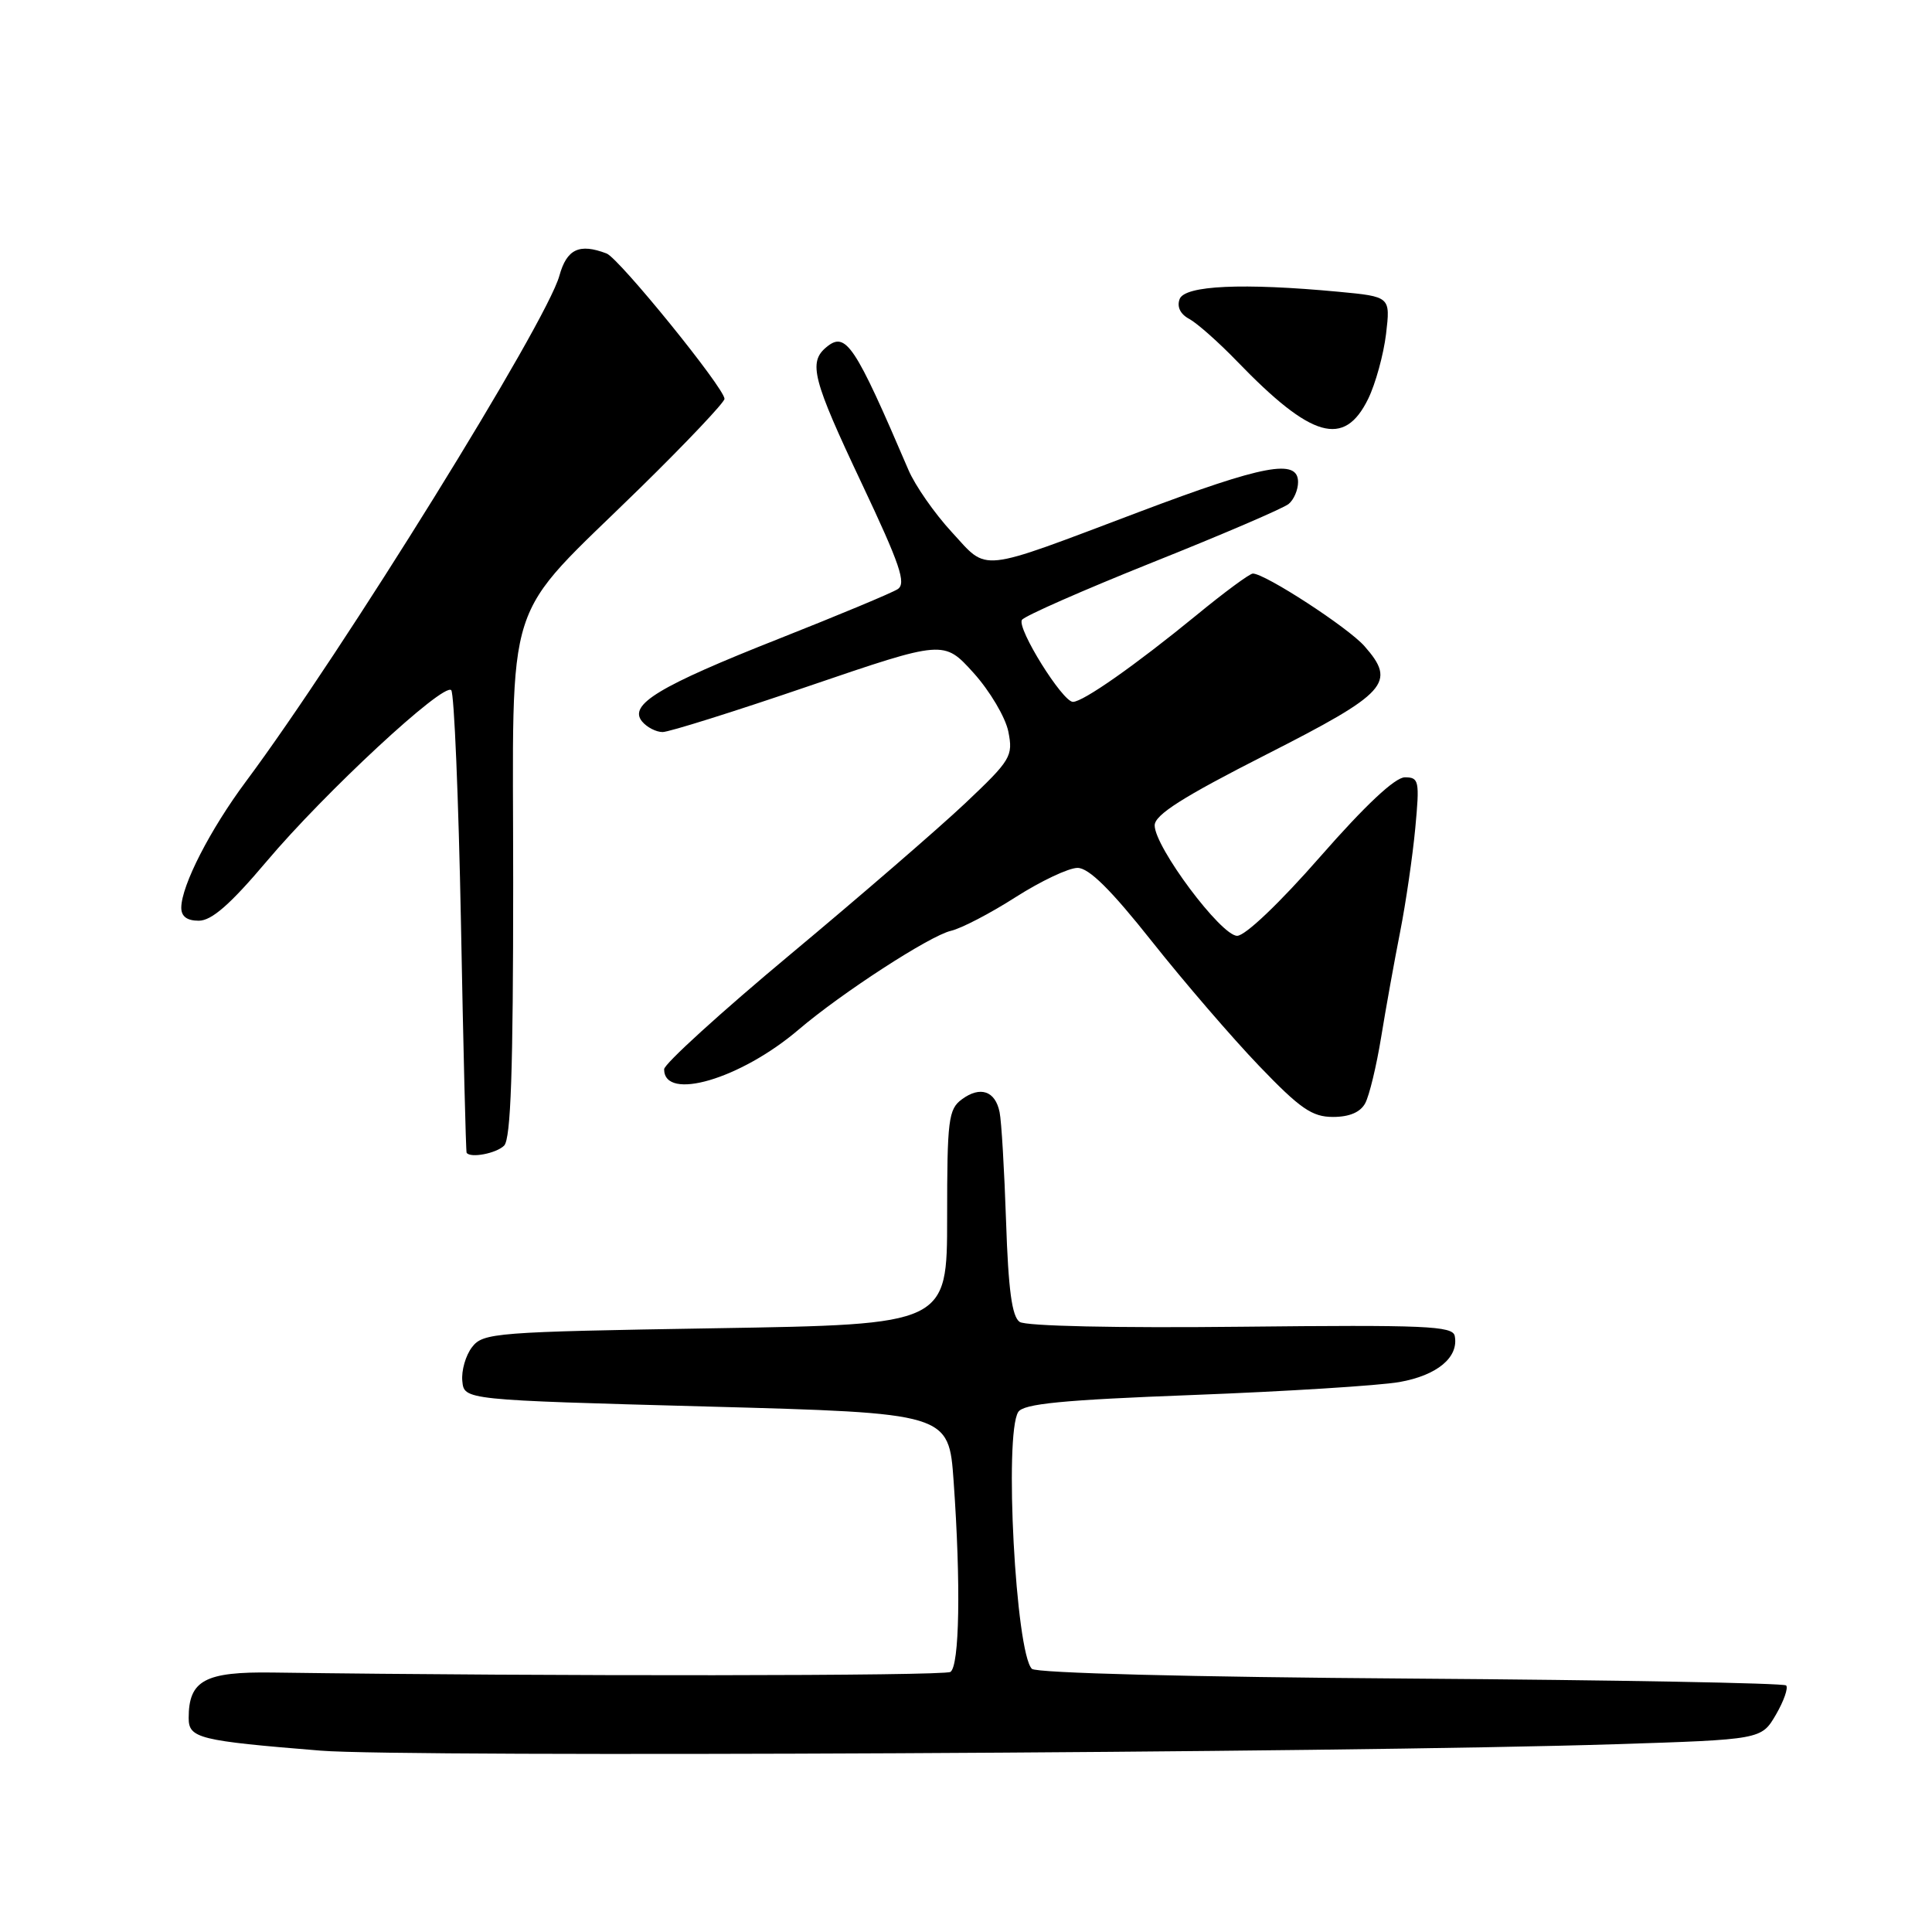 <?xml version="1.0" encoding="UTF-8" standalone="no"?>
<!DOCTYPE svg PUBLIC "-//W3C//DTD SVG 1.1//EN" "http://www.w3.org/Graphics/SVG/1.1/DTD/svg11.dtd" >
<svg xmlns="http://www.w3.org/2000/svg" xmlns:xlink="http://www.w3.org/1999/xlink" version="1.1" viewBox="0 0 256 256">
 <g >
 <path fill="currentColor"
d=" M 213.95 231.12 C 233.39 230.50 233.39 230.50 235.32 227.20 C 236.37 225.39 236.98 223.65 236.67 223.33 C 236.35 223.02 213.95 222.61 186.89 222.42 C 157.86 222.22 137.29 221.69 136.73 221.13 C 134.58 218.98 133.04 190.07 134.92 187.10 C 135.61 186.00 140.76 185.50 158.15 184.84 C 170.44 184.37 182.71 183.60 185.42 183.13 C 190.43 182.25 193.32 179.85 192.76 177.02 C 192.50 175.69 188.87 175.54 164.48 175.80 C 147.97 175.98 135.93 175.72 135.11 175.16 C 134.09 174.46 133.61 170.91 133.31 161.86 C 133.08 155.06 132.70 148.54 132.45 147.36 C 131.88 144.55 129.89 143.87 127.46 145.66 C 125.67 146.97 125.50 148.36 125.50 161.30 C 125.50 175.50 125.50 175.50 94.79 176.00 C 65.58 176.48 64.01 176.60 62.55 178.50 C 61.70 179.60 61.12 181.62 61.26 183.00 C 61.50 185.50 61.50 185.50 93.61 186.37 C 125.72 187.24 125.72 187.24 126.36 196.27 C 127.33 209.91 127.14 220.79 125.93 221.54 C 125.05 222.08 73.10 222.13 36.17 221.62 C 27.14 221.49 25.00 222.65 25.00 227.65 C 25.00 230.33 26.34 230.66 42.50 231.97 C 53.65 232.88 178.27 232.26 213.95 231.12 Z  M 66.80 151.80 C 67.69 150.91 68.00 141.79 68.00 116.95 C 68.00 77.70 66.38 82.73 84.88 64.60 C 91.00 58.60 96.00 53.31 96.00 52.85 C 96.00 51.44 82.04 34.23 80.38 33.59 C 76.77 32.21 75.10 32.99 74.12 36.54 C 72.39 42.79 45.42 86.31 32.58 103.56 C 27.84 109.93 24.06 117.30 24.02 120.25 C 24.01 121.43 24.77 122.00 26.34 122.00 C 28.04 122.00 30.52 119.83 35.31 114.16 C 43.03 105.01 58.75 90.42 59.79 91.45 C 60.18 91.84 60.76 105.74 61.08 122.33 C 61.39 138.92 61.73 152.61 61.83 152.75 C 62.34 153.49 65.77 152.83 66.80 151.80 Z  M 180.90 146.18 C 181.44 145.18 182.39 141.24 183.01 137.43 C 183.63 133.62 184.76 127.35 185.52 123.50 C 186.28 119.65 187.18 113.46 187.53 109.75 C 188.12 103.45 188.03 103.00 186.15 103.00 C 184.85 103.00 180.90 106.71 174.95 113.50 C 169.56 119.66 165.00 124.00 163.93 124.00 C 161.79 124.00 153.00 112.23 153.00 109.37 C 153.00 107.97 156.68 105.63 167.75 100.00 C 183.86 91.81 185.07 90.47 180.80 85.62 C 178.63 83.15 167.63 76.00 166.01 76.00 C 165.59 76.00 162.20 78.50 158.48 81.56 C 150.45 88.13 143.52 93.00 142.17 93.00 C 140.79 93.00 134.72 83.26 135.41 82.14 C 135.73 81.63 143.53 78.20 152.74 74.51 C 161.96 70.83 170.06 67.35 170.75 66.78 C 171.44 66.22 172.00 64.91 172.00 63.88 C 172.00 60.74 167.50 61.58 150.95 67.83 C 129.34 75.99 131.00 75.81 126.11 70.50 C 123.84 68.04 121.25 64.33 120.37 62.26 C 113.24 45.61 112.08 43.86 109.50 46.00 C 107.08 48.01 107.67 50.28 114.19 64.07 C 119.27 74.83 120.12 77.32 118.94 78.07 C 118.15 78.58 111.06 81.53 103.20 84.64 C 87.28 90.93 83.24 93.38 85.08 95.60 C 85.72 96.37 86.94 97.00 87.80 97.00 C 88.65 97.00 97.38 94.26 107.20 90.90 C 125.06 84.81 125.06 84.81 128.99 89.15 C 131.15 91.54 133.23 95.05 133.61 96.94 C 134.26 100.20 133.95 100.71 127.89 106.44 C 124.36 109.77 113.94 118.78 104.74 126.45 C 95.53 134.13 88.00 140.98 88.00 141.68 C 88.00 145.97 98.15 142.98 105.82 136.43 C 111.51 131.58 123.22 123.98 126.00 123.34 C 127.38 123.02 131.23 121.02 134.57 118.88 C 137.91 116.75 141.60 115.00 142.78 115.00 C 144.28 115.00 147.19 117.87 152.64 124.75 C 156.89 130.11 163.29 137.54 166.85 141.25 C 172.28 146.91 173.86 148.00 176.63 148.00 C 178.80 148.00 180.26 147.38 180.90 146.18 Z  M 181.29 52.85 C 182.27 50.84 183.33 46.97 183.66 44.25 C 184.24 39.31 184.24 39.31 177.37 38.66 C 164.68 37.47 157.01 37.82 156.31 39.62 C 155.92 40.65 156.39 41.63 157.60 42.27 C 158.64 42.84 161.50 45.37 163.94 47.90 C 173.79 58.10 178.11 59.34 181.29 52.85 Z "/>
</g>
</svg>